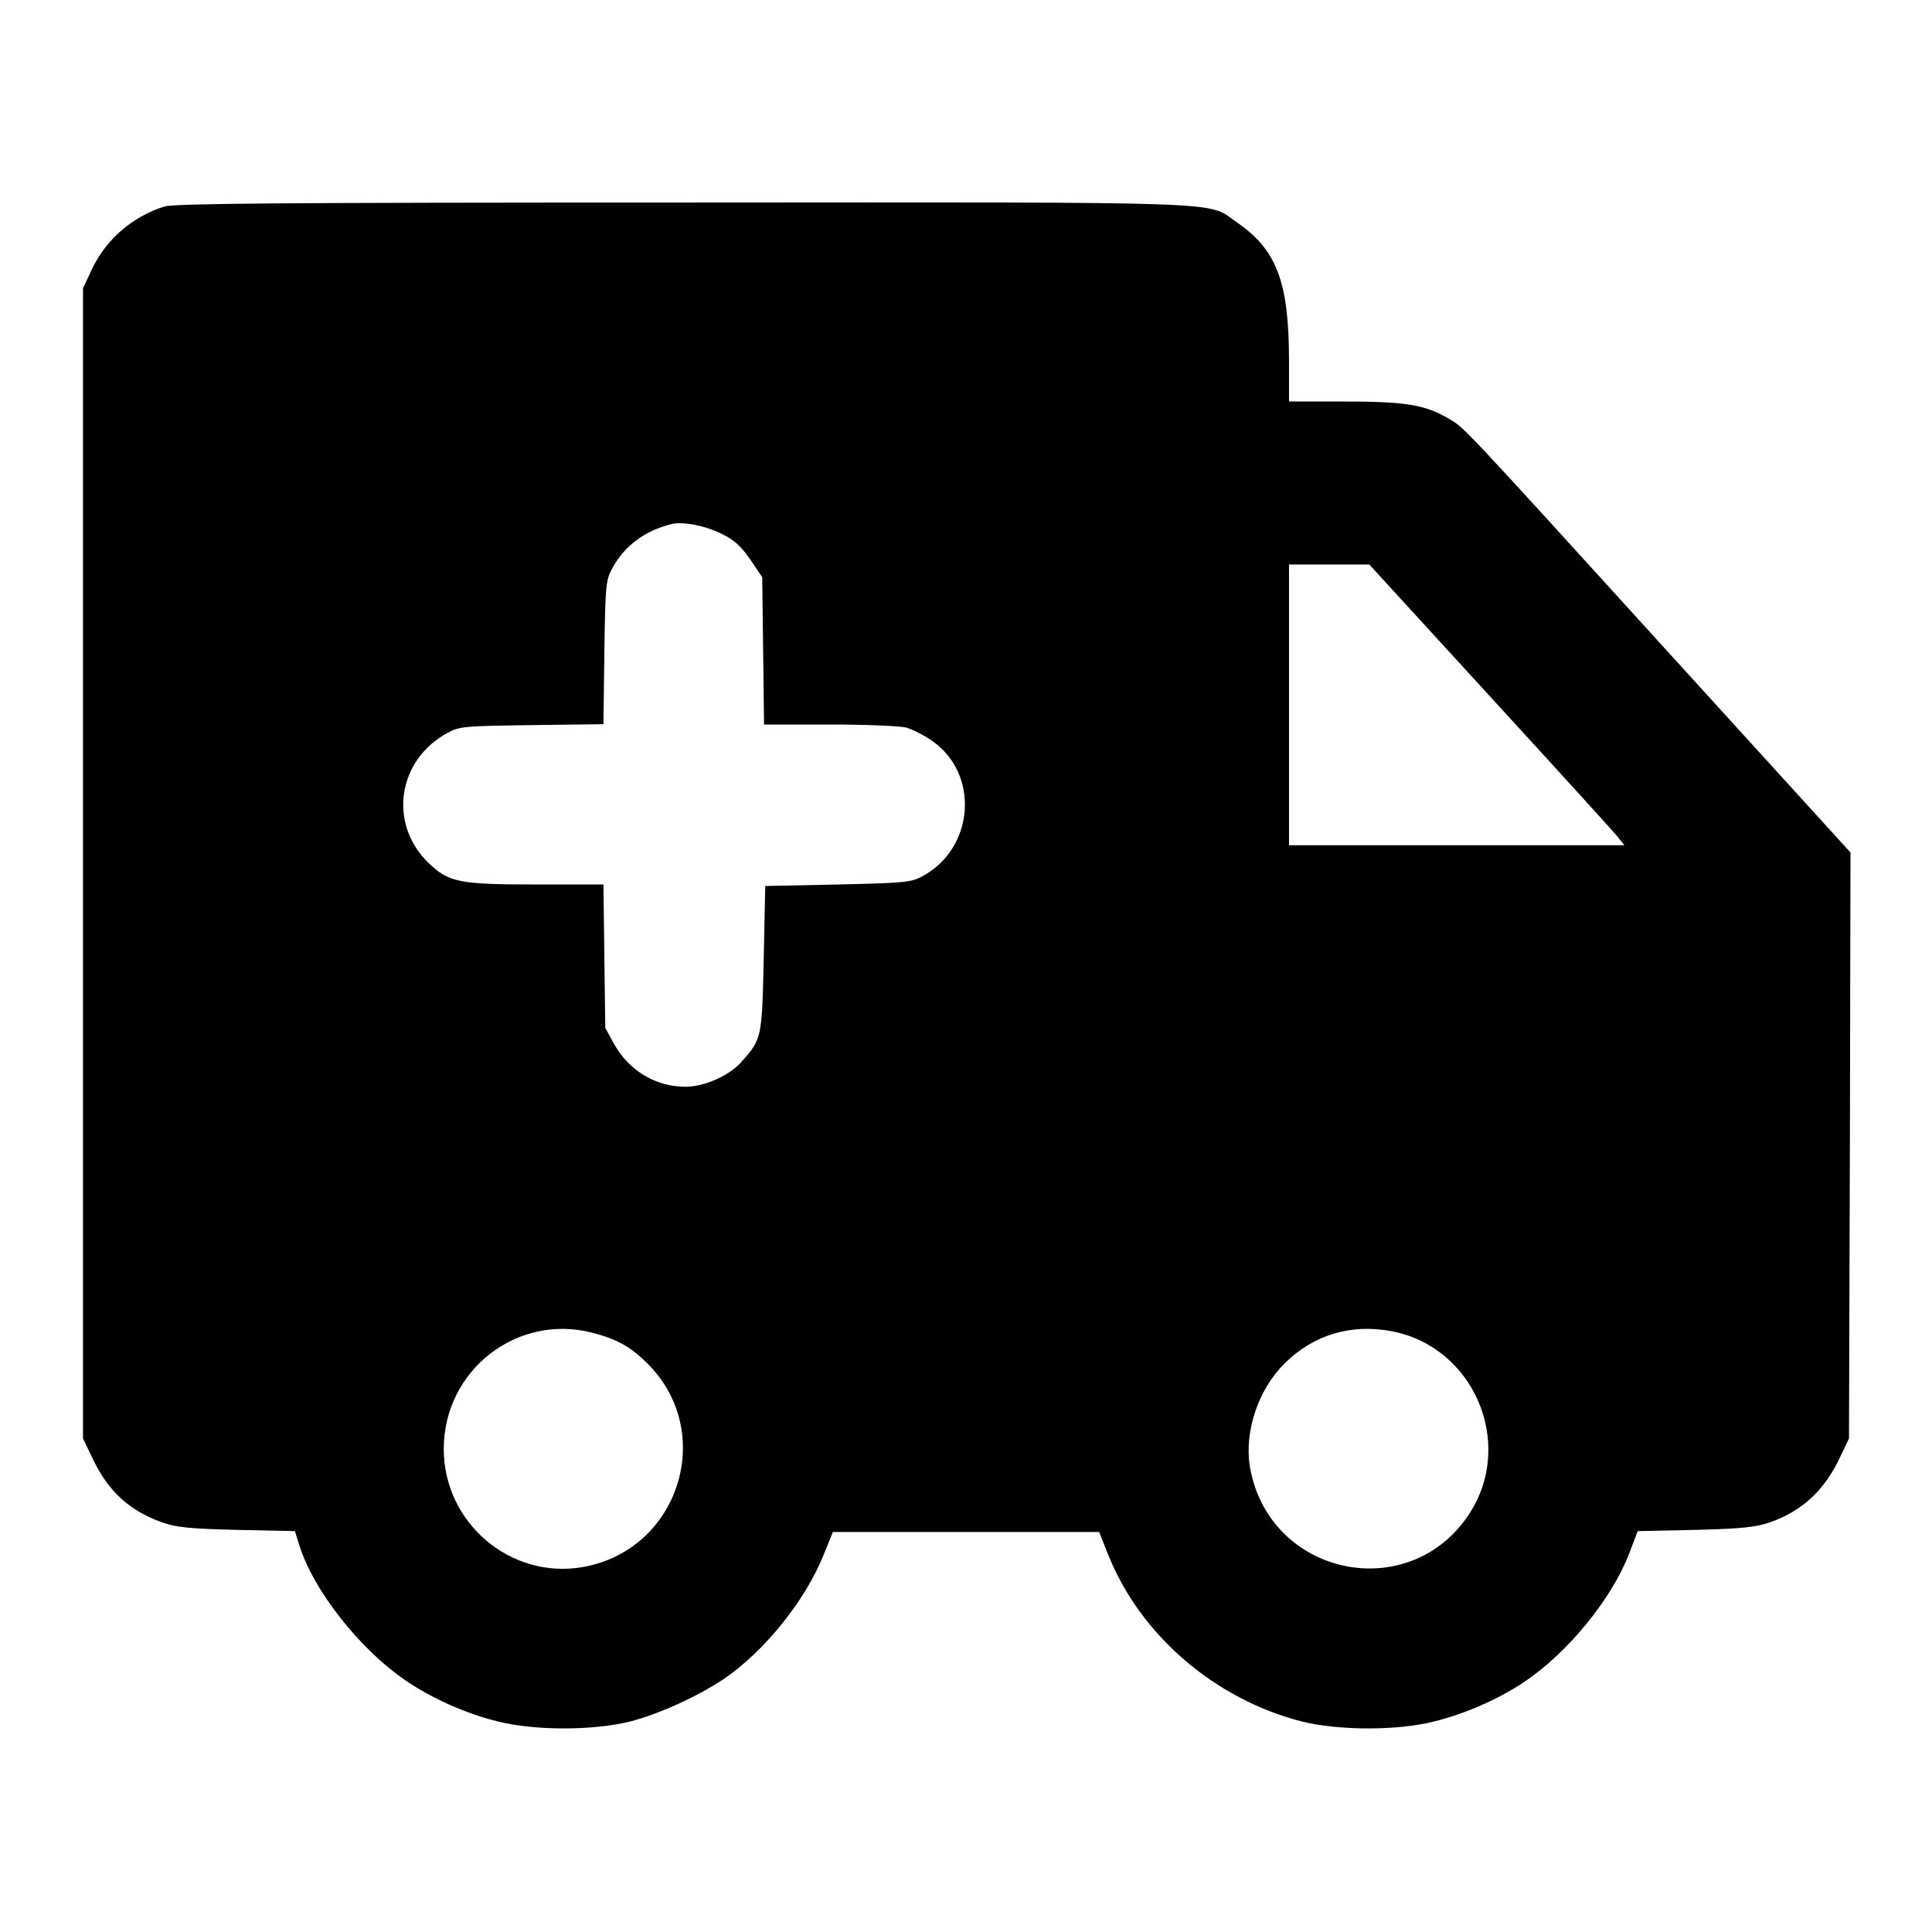 <?xml version="1.0" standalone="no"?>
<!DOCTYPE svg PUBLIC "-//W3C//DTD SVG 20010904//EN"
 "http://www.w3.org/TR/2001/REC-SVG-20010904/DTD/svg10.dtd">
<svg version="1.0" xmlns="http://www.w3.org/2000/svg"
 width="640pt" height="640pt" viewBox="0 0 640 640"
 preserveAspectRatio="xMidYMid meet">

<g transform="translate(0,640) scale(0.1,-0.1)">
<path d="M545 5716 c-108 -34 -195 -110 -242 -211 l-28 -60 0 -1905 0 -1905
31 -65 c52 -110 122 -174 231 -213 48 -17 91 -21 249 -25 l191 -4 13 -42 c46
-153 205 -355 363 -459 84 -56 193 -104 294 -129 124 -32 322 -31 443 0 98 26
222 83 309 141 134 92 269 259 330 412 l30 74 441 0 441 0 32 -80 c107 -263
351 -473 637 -547 121 -31 319 -32 443 0 101 25 210 73 294 129 145 96 292
276 350 427 l28 74 190 4 c157 4 200 9 248 25 108 38 182 107 234 219 l28 59
3 970 2 971 -586 644 c-725 798 -691 761 -748 795 -76 44 -141 55 -343 55
l-183 0 0 133 c0 263 -40 370 -175 462 -99 69 16 65 -1835 64 -1324 0 -1683
-3 -1715 -13z m1845 -1084 c42 -21 64 -40 95 -85 l40 -59 3 -244 3 -244 217 0
c119 0 234 -5 254 -10 20 -6 58 -25 84 -43 160 -109 143 -357 -31 -450 -37
-20 -58 -22 -280 -27 l-240 -5 -5 -240 c-6 -265 -6 -267 -76 -345 -40 -44
-122 -80 -183 -80 -99 0 -187 53 -237 142 l-29 53 -3 238 -3 237 -223 0 c-255
0 -290 7 -357 72 -134 130 -102 342 65 431 38 21 57 22 278 25 l237 3 3 237
c3 221 5 240 25 277 40 76 108 127 198 149 38 9 110 -5 165 -32z m2545 -538
c220 -240 410 -449 423 -465 l23 -29 -555 0 -556 0 0 465 0 465 133 0 133 0
399 -436z m-2972 -2109 c81 -21 127 -47 182 -102 229 -228 104 -618 -214 -674
-239 -42 -461 146 -461 391 0 261 243 450 493 385z m2648 5 c271 -52 407 -369
258 -602 -199 -309 -669 -209 -729 156 -18 114 28 253 115 339 95 95 220 133
356 107z"/>
</g>
</svg>
